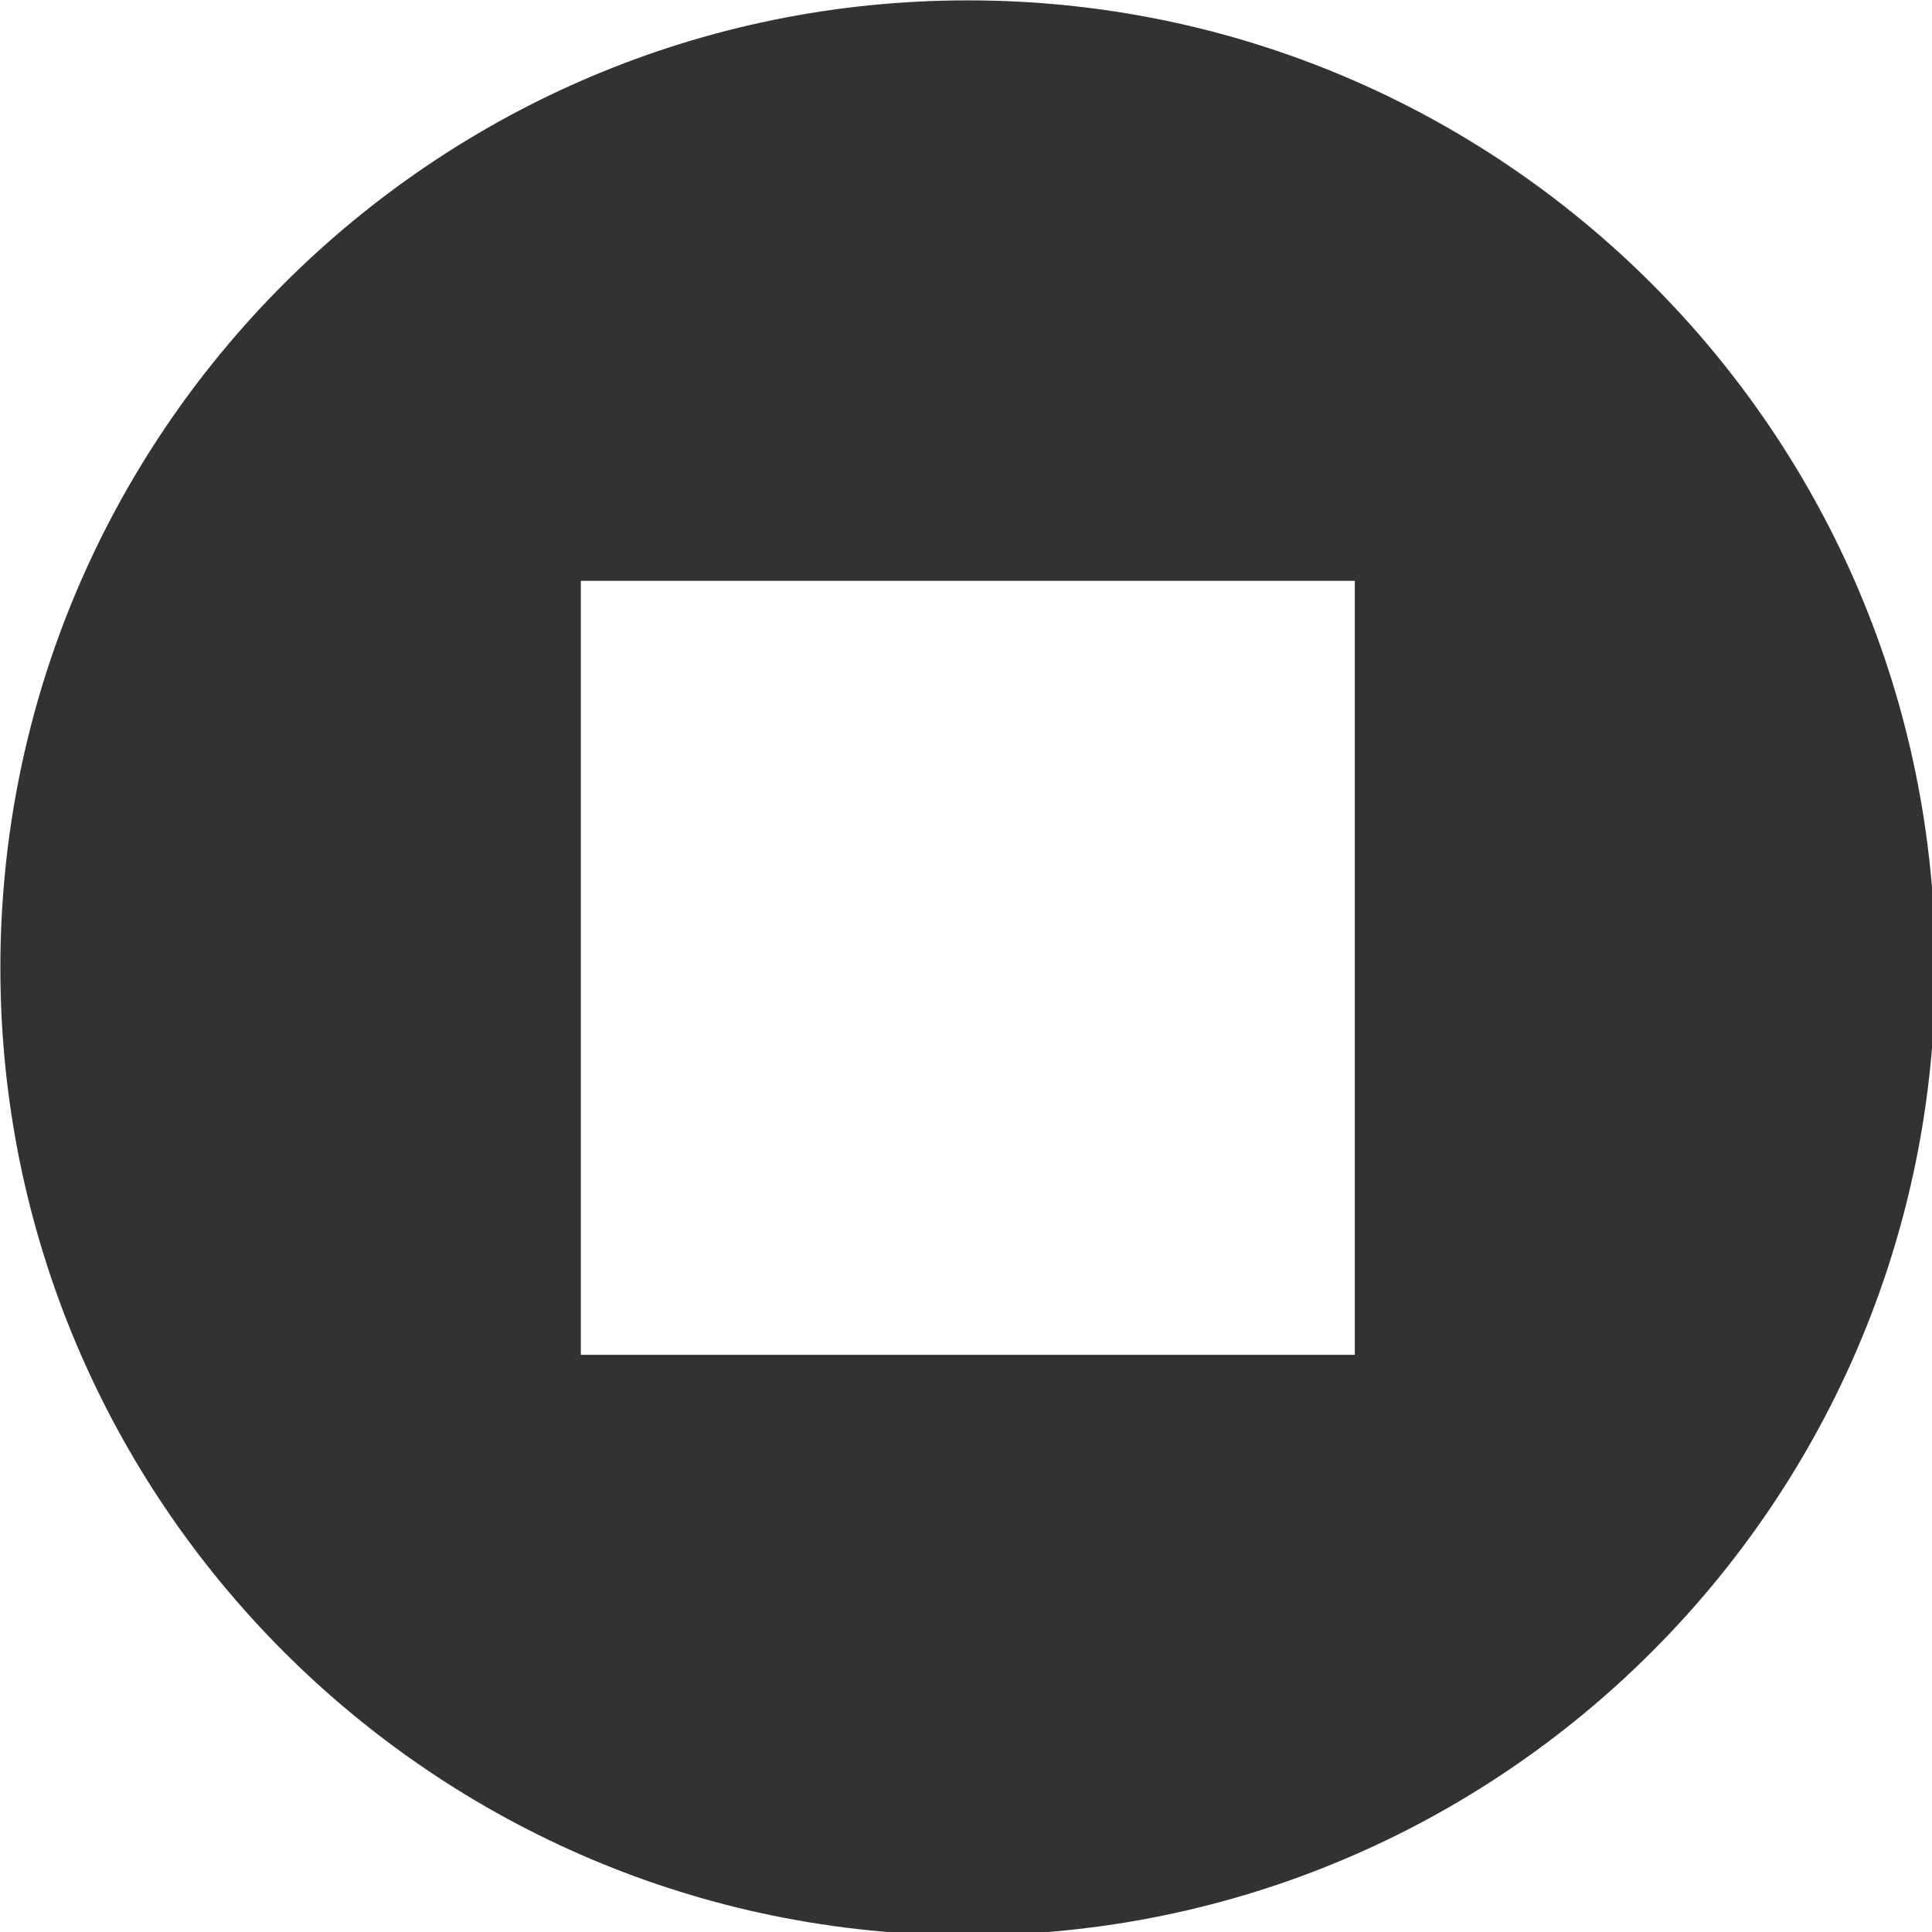 <?xml version="1.0" encoding="UTF-8" standalone="no"?>
<!-- Created with Inkscape (http://www.inkscape.org/) -->

<svg
   id="svg1100"
   version="1.1"
   viewBox="0 0 5.292 5.292"
   height="5.292mm"
   width="5.292mm"
   xmlns="http://www.w3.org/2000/svg"
   xmlns:svg="http://www.w3.org/2000/svg">
  <defs
     id="defs1097" />
  <g
     id="New_Layer_1652808852.17491"
     style="display:inline"
     transform="translate(-39.921,-263.382)">
    <path
       fill="#323232"
       fill-rule="evenodd"
       d="m 8,16 h 8 V 8 H 8 Z M 12,2 C 6.48,2 2,6.48 2,12 2,17.52 6.48,22 12,22 17.52,22 22,17.52 22,12 22,6.48 17.52,2 12,2 Z"
       clip-rule="evenodd"
       id="path11874"
       transform="matrix(0.265,0,0,0.265,39.392,262.853)" />
  </g>
</svg>
